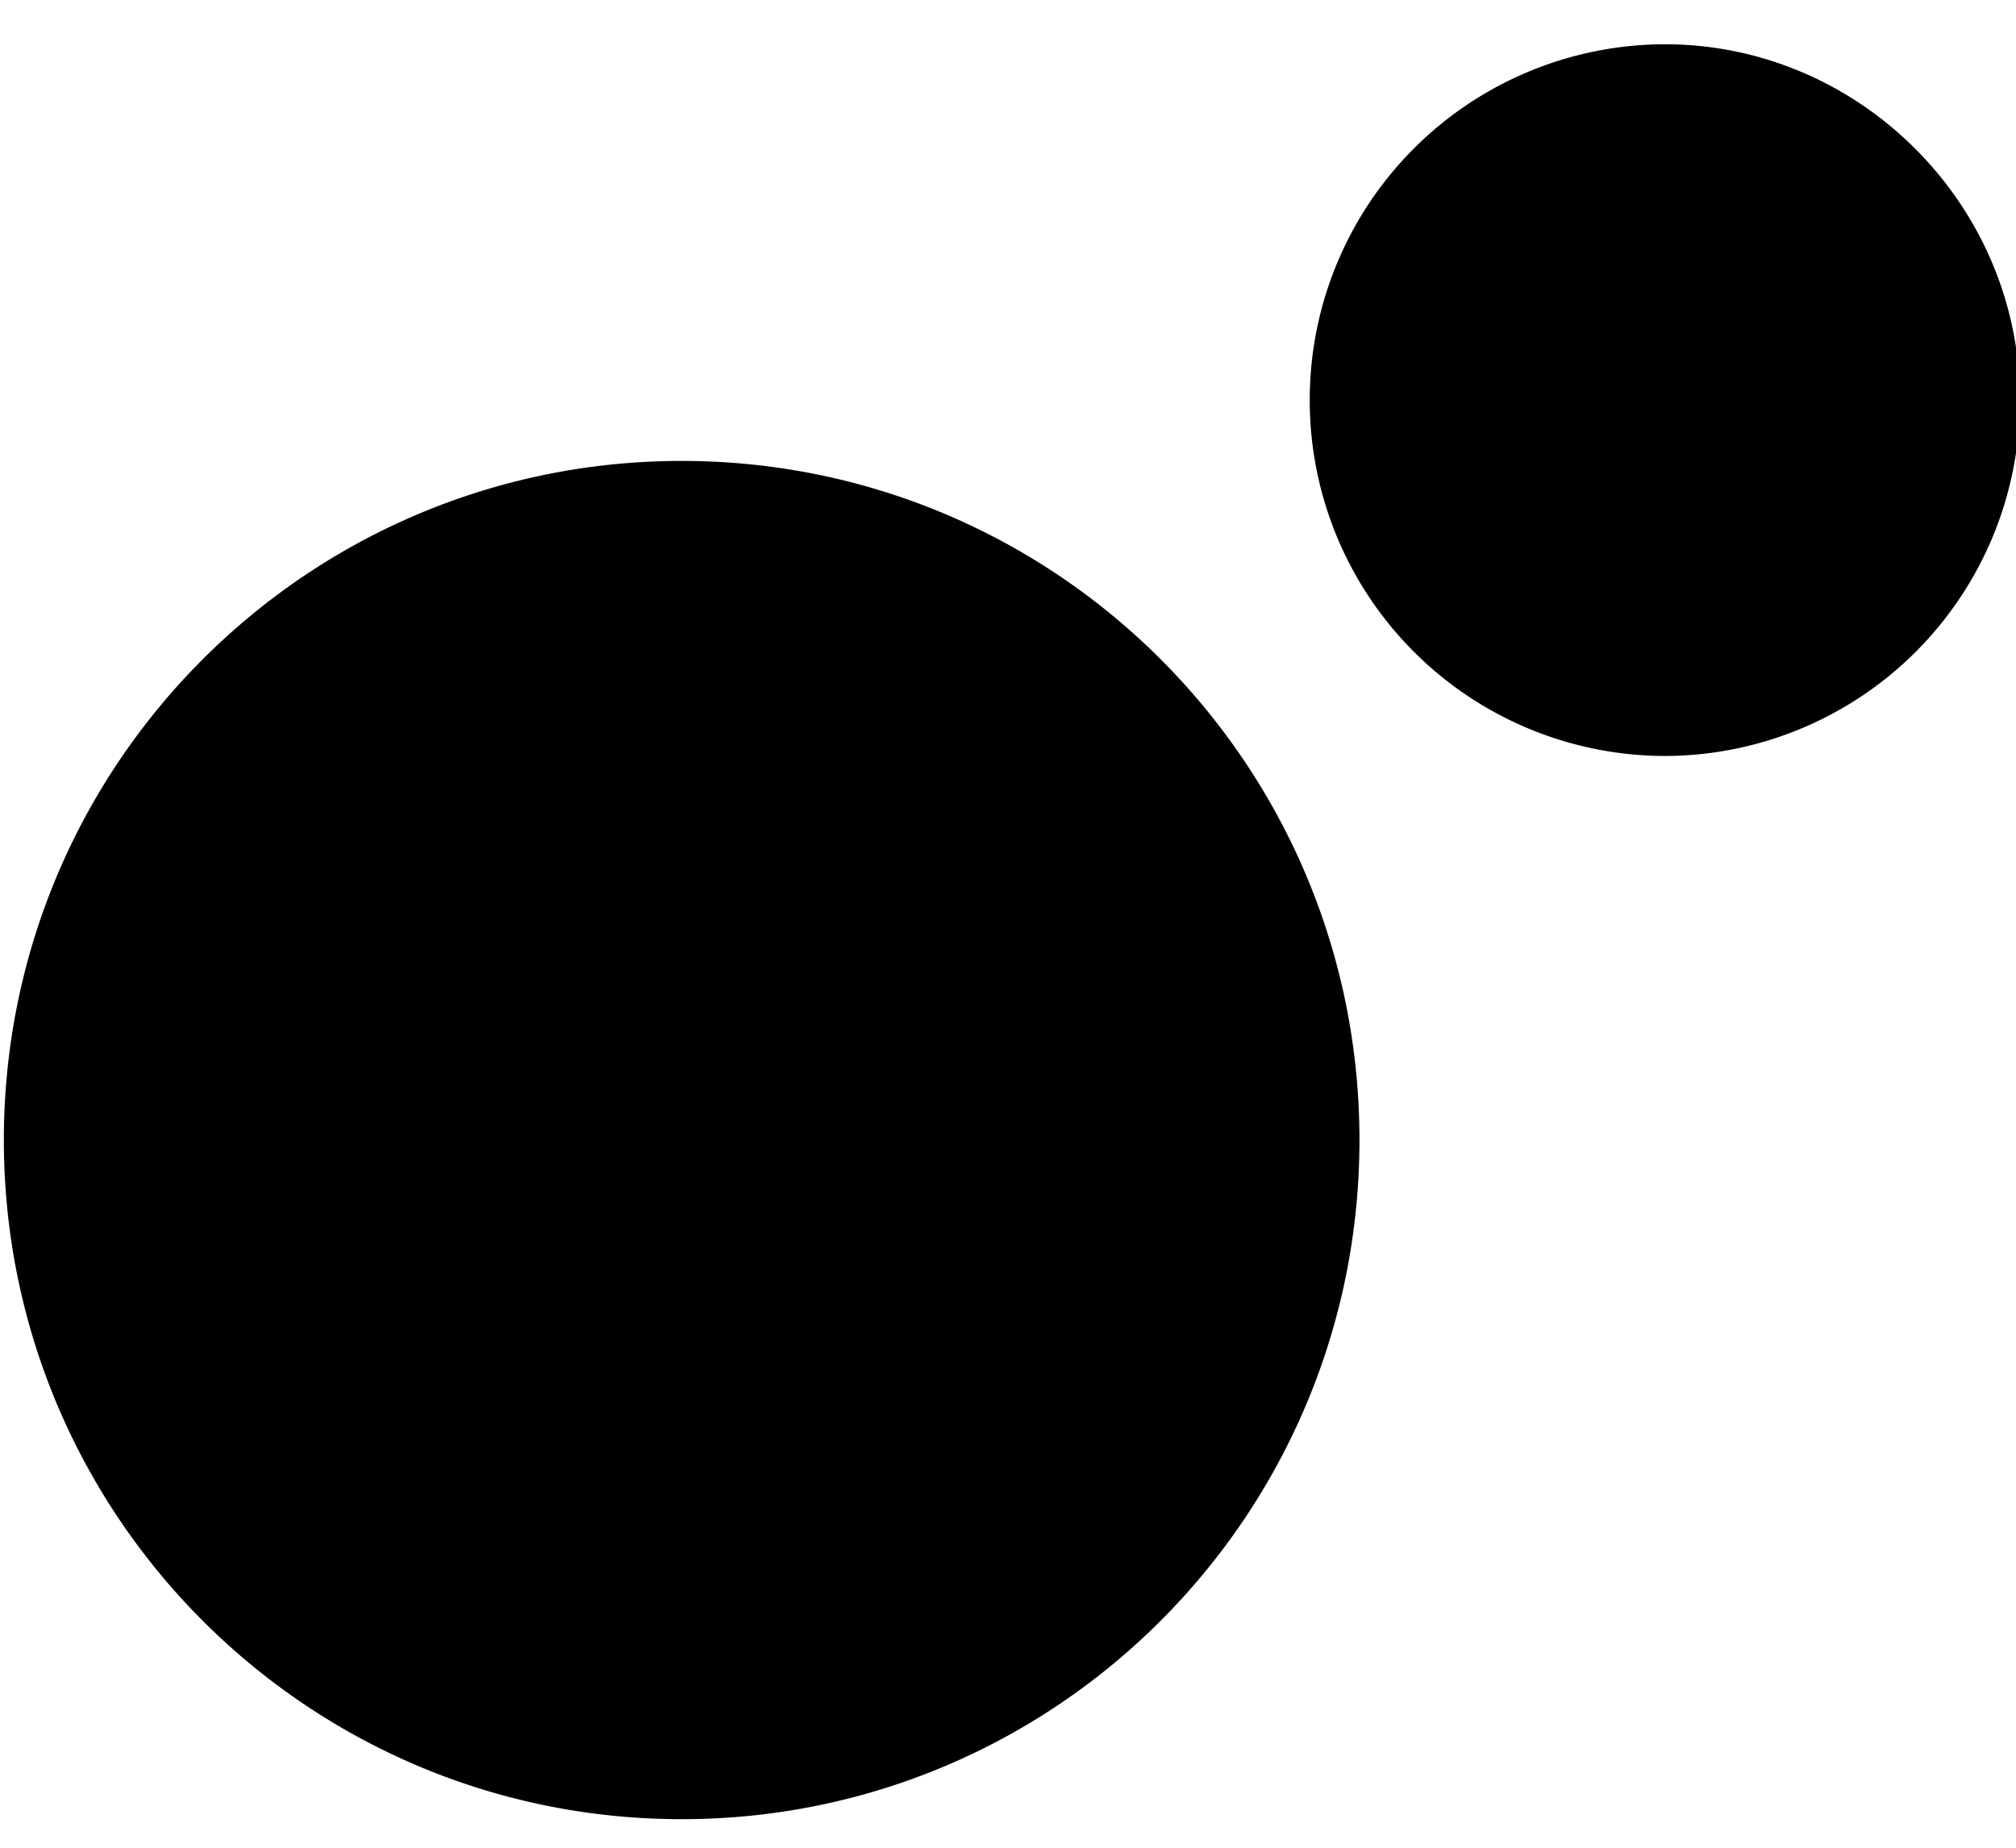 <svg viewBox="0 0 24 22" fill="currentColor" xmlns="http://www.w3.org/2000/svg"><path d="M16.184 13.573c0 4.47-3.609 8.087-8.068 8.087-4.46 0-8.07-3.617-8.07-8.087 0-4.469 3.61-8.085 8.07-8.085 4.46 0 8.068 3.616 8.068 8.085zM24.047 4.764a4.235 4.235 0 01-4.228 4.237 4.235 4.235 0 01-4.227-4.237A4.235 4.235 0 0119.819.527c2.32 0 4.228 1.912 4.228 4.237z"/></svg>